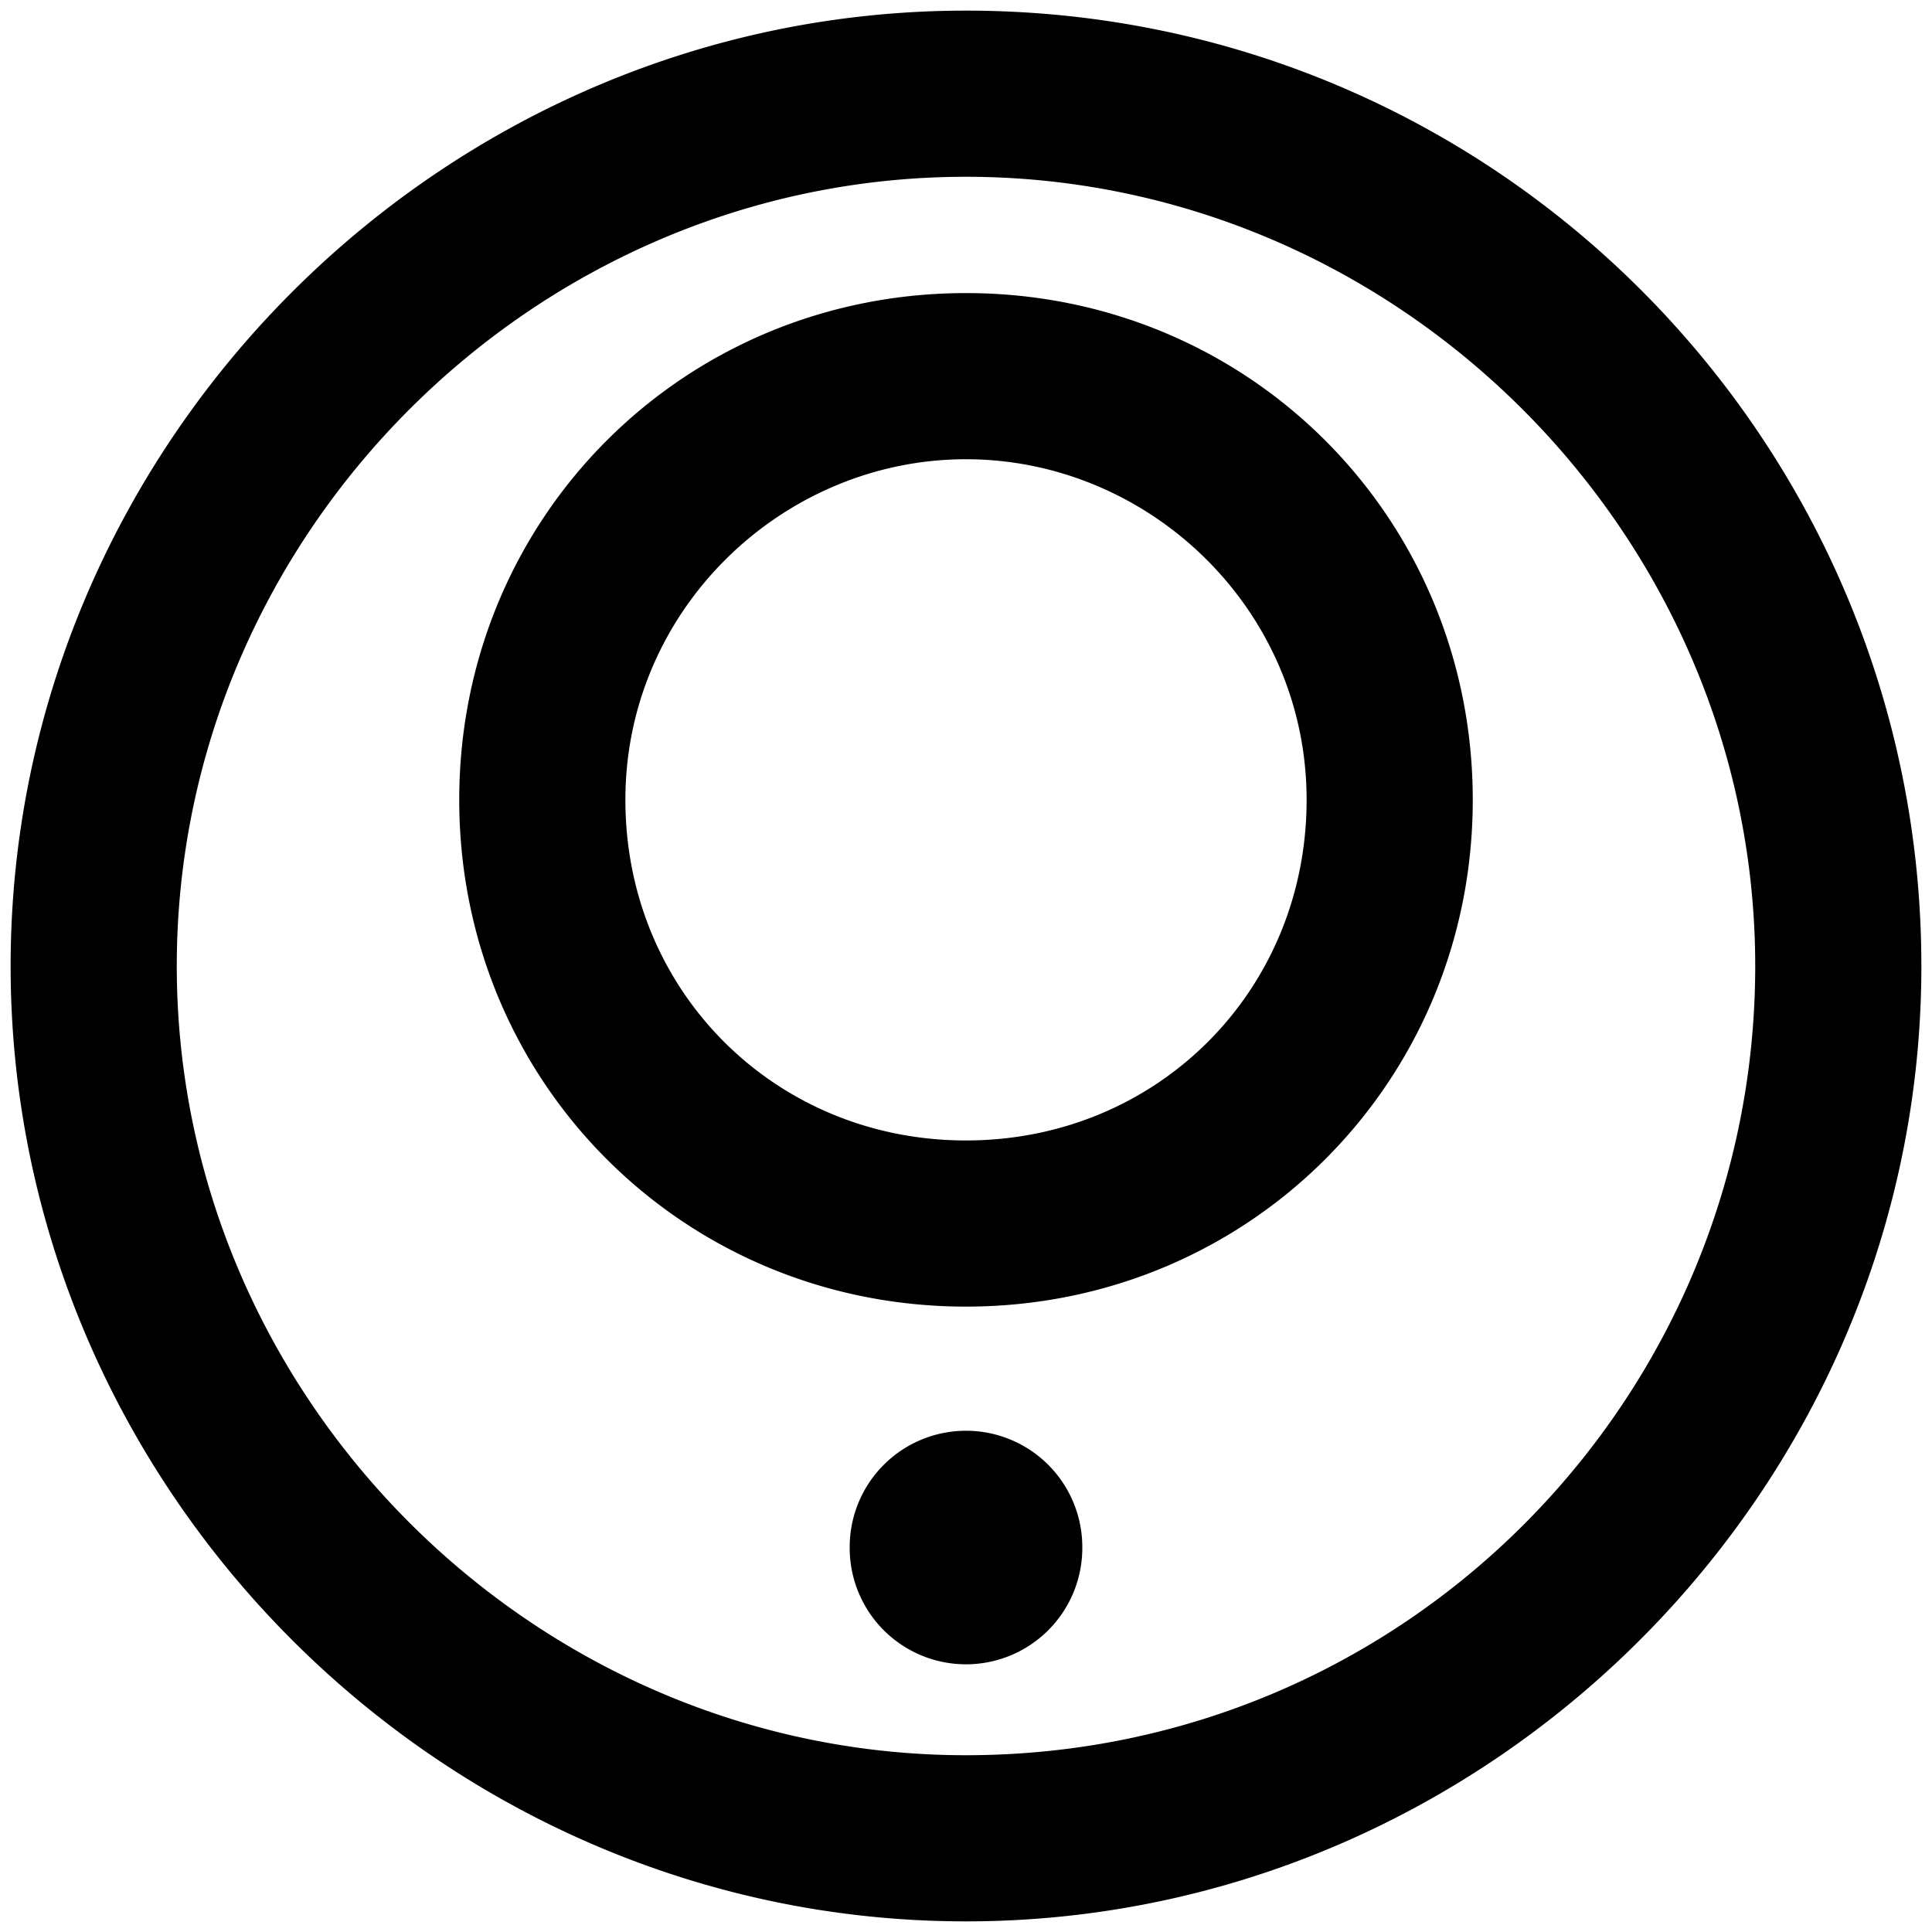 <?xml version="1.0" standalone="no"?><!DOCTYPE svg PUBLIC "-//W3C//DTD SVG 1.1//EN" "http://www.w3.org/Graphics/SVG/1.1/DTD/svg11.dtd"><svg class="icon" width="200px" height="200.00px" viewBox="0 0 1024 1024" version="1.1" xmlns="http://www.w3.org/2000/svg"><path d="M512 5.633C234.599 5.633 5.633 234.599 5.633 512S234.599 1018.367 512 1018.367 1018.367 789.401 1018.367 512 793.804 5.633 512 5.633z m0 924.67c-228.966 0-418.303-189.337-418.303-418.303S283.034 93.697 512 93.697s418.303 189.337 418.303 418.303-184.934 418.303-418.303 418.303zM512 155.341c-149.709 0-268.595 118.886-268.595 268.595s118.886 268.595 268.595 268.595 268.595-118.886 268.595-268.595-118.886-268.595-268.595-268.595z m0 449.126c-101.273 0-180.531-79.257-180.531-180.531S415.13 243.405 512 243.405s180.531 79.257 180.531 180.531-79.257 180.531-180.531 180.531zM512 820.223m-61.645 0a61.645 61.645 0 1 0 123.289 0 61.645 61.645 0 1 0-123.289 0Z" /></svg>